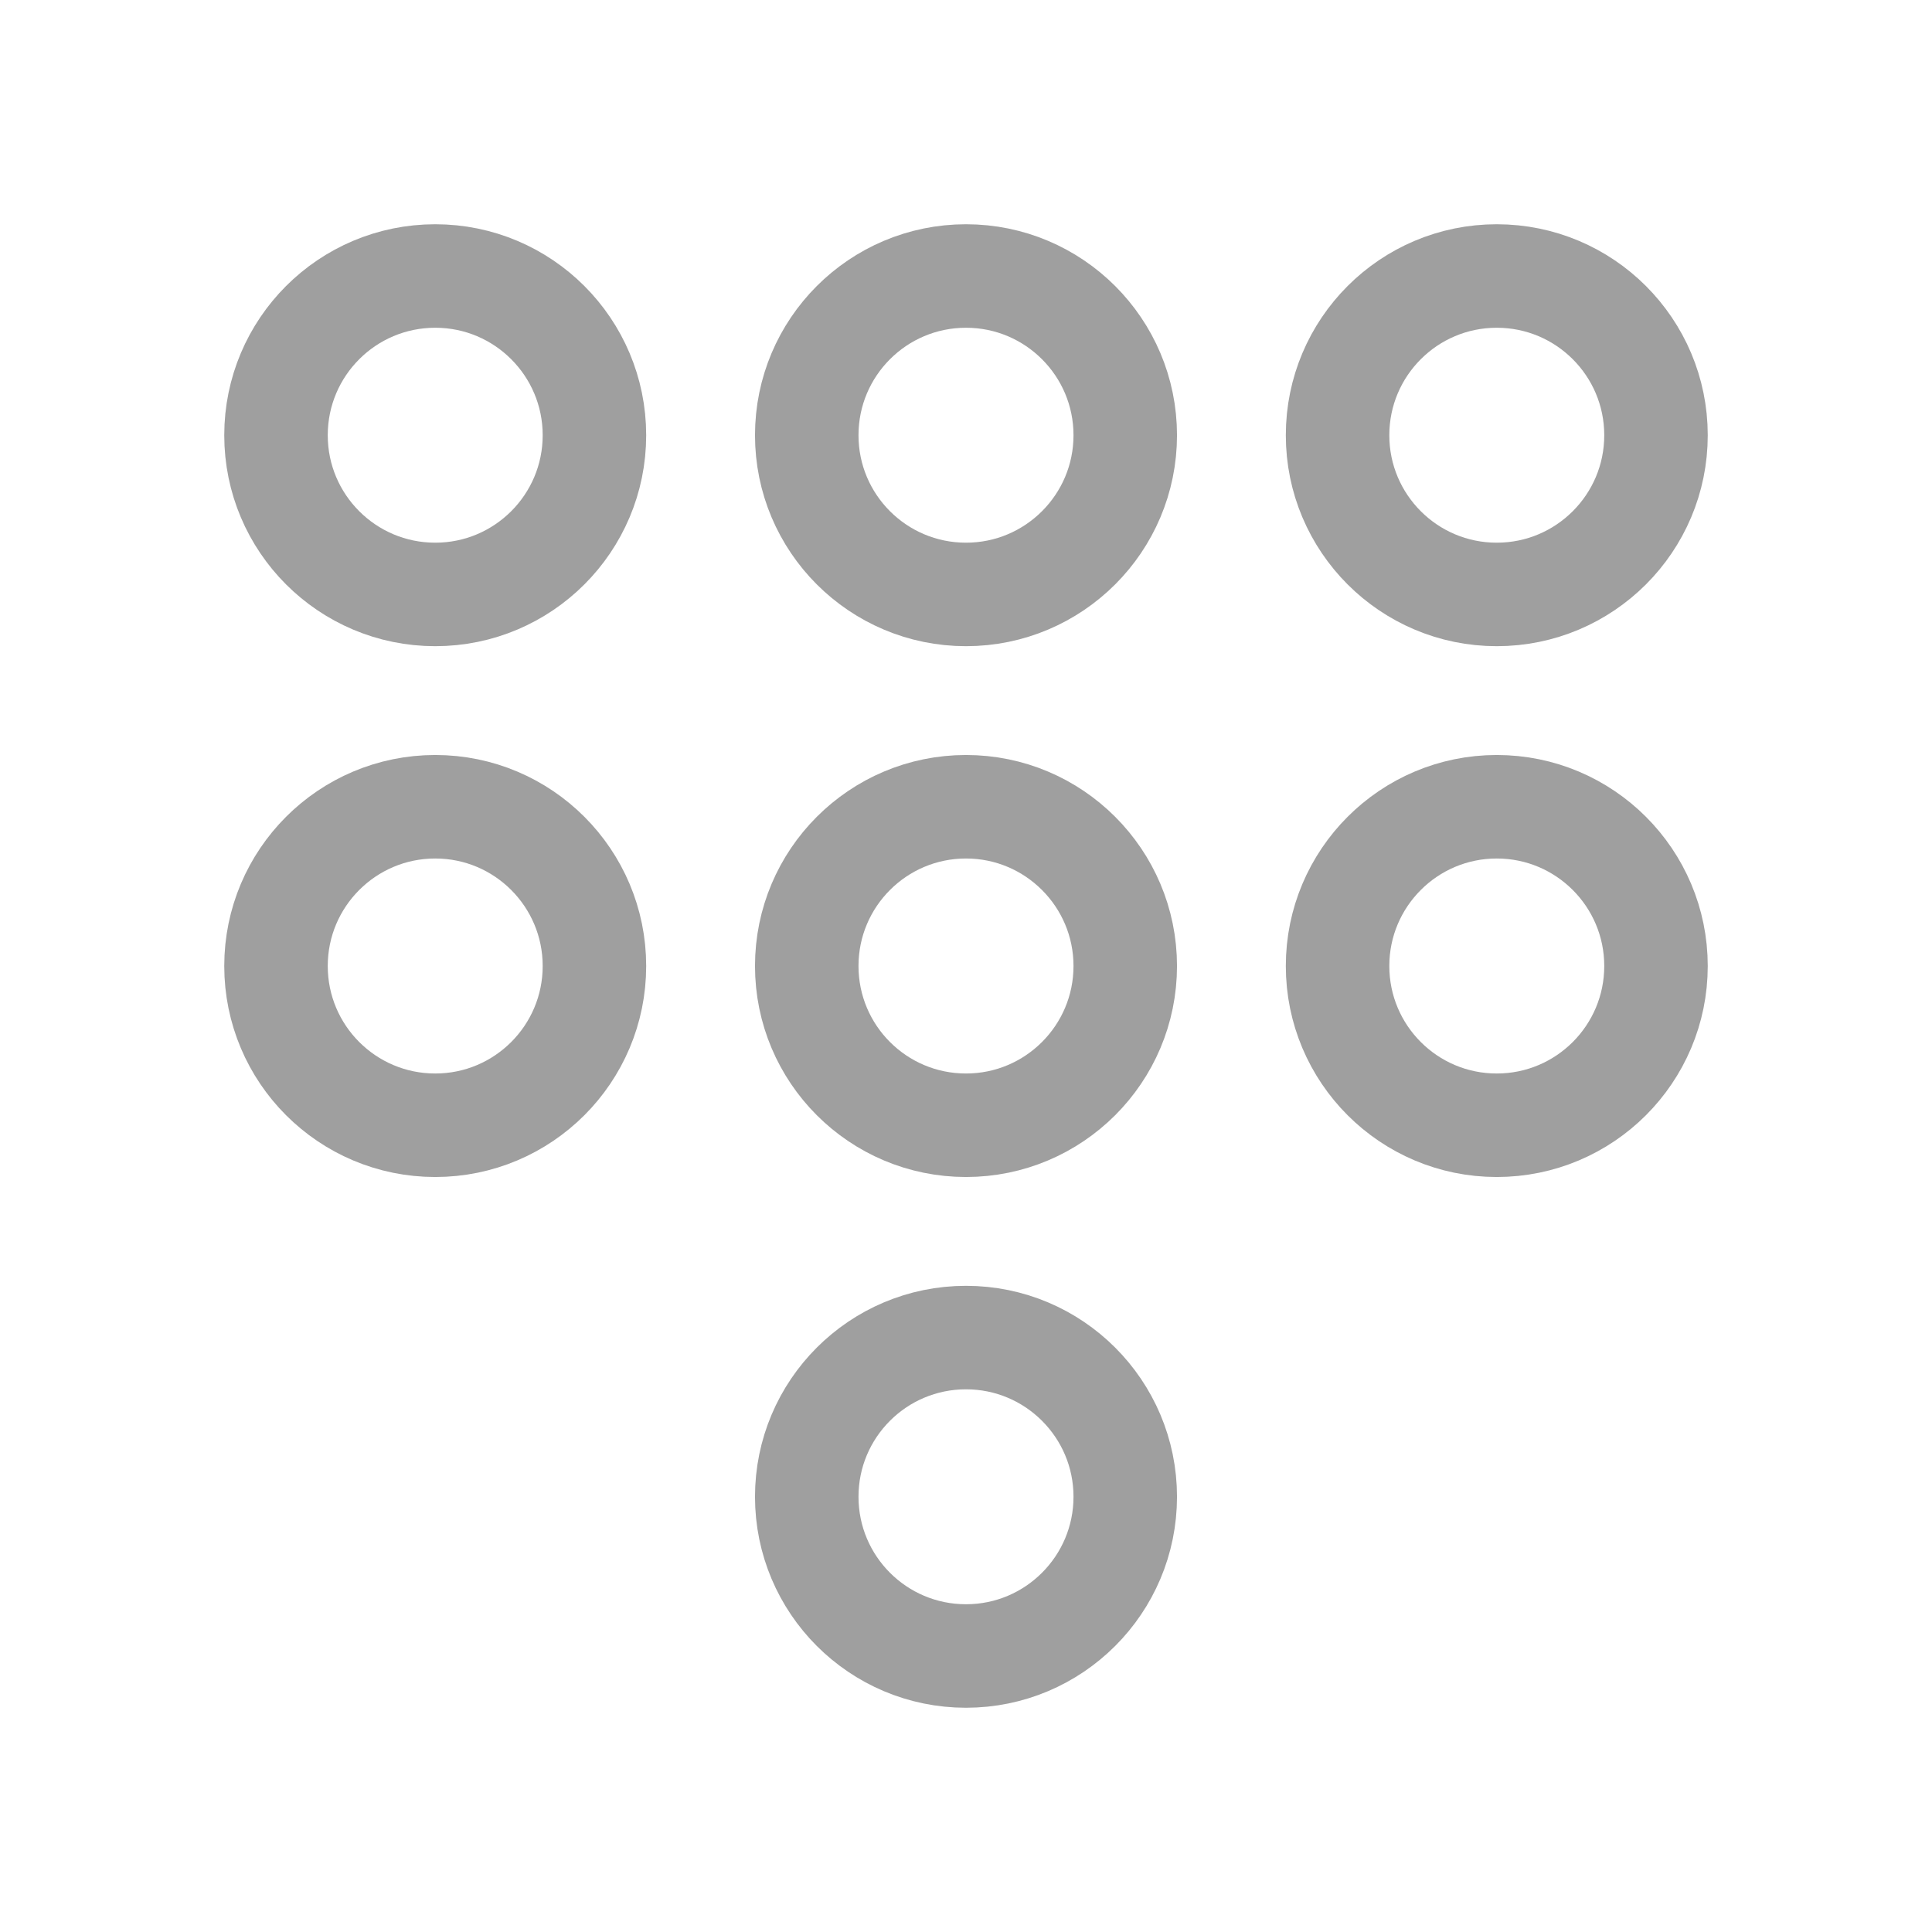 <svg width="28" height="28" viewBox="0 0 28 28" fill="none" xmlns="http://www.w3.org/2000/svg">
<path d="M6.308 8.615C7.582 8.615 8.615 7.582 8.615 6.308C8.615 5.033 7.582 4 6.308 4C5.033 4 4 5.033 4 6.308C4 7.582 5.033 8.615 6.308 8.615Z" stroke="#9F9F9F" stroke-width="1.5" stroke-linecap="round" stroke-linejoin="round"/>
<path d="M6.308 16.308C7.582 16.308 8.615 15.275 8.615 14C8.615 12.726 7.582 11.692 6.308 11.692C5.033 11.692 4 12.726 4 14C4 15.275 5.033 16.308 6.308 16.308Z" stroke="#9F9F9F" stroke-width="1.5" stroke-linecap="round" stroke-linejoin="round"/>
<path d="M14 8.615C15.274 8.615 16.308 7.582 16.308 6.308C16.308 5.033 15.274 4 14 4C12.725 4 11.692 5.033 11.692 6.308C11.692 7.582 12.725 8.615 14 8.615Z" stroke="#9F9F9F" stroke-width="1.5" stroke-linecap="round" stroke-linejoin="round"/>
<path d="M14 16.308C15.274 16.308 16.308 15.275 16.308 14C16.308 12.726 15.274 11.692 14 11.692C12.725 11.692 11.692 12.726 11.692 14C11.692 15.275 12.725 16.308 14 16.308Z" stroke="#9F9F9F" stroke-width="1.5" stroke-linecap="round" stroke-linejoin="round"/>
<path d="M14 24C15.274 24 16.308 22.967 16.308 21.692C16.308 20.418 15.274 19.385 14 19.385C12.725 19.385 11.692 20.418 11.692 21.692C11.692 22.967 12.725 24 14 24Z" stroke="#9F9F9F" stroke-width="1.5" stroke-linecap="round" stroke-linejoin="round"/>
<path d="M21.692 8.615C22.967 8.615 24 7.582 24 6.308C24 5.033 22.967 4 21.692 4C20.418 4 19.385 5.033 19.385 6.308C19.385 7.582 20.418 8.615 21.692 8.615Z" stroke="#9F9F9F" stroke-width="1.5" stroke-linecap="round" stroke-linejoin="round"/>
<path d="M21.692 16.308C22.967 16.308 24 15.275 24 14C24 12.726 22.967 11.692 21.692 11.692C20.418 11.692 19.385 12.726 19.385 14C19.385 15.275 20.418 16.308 21.692 16.308Z" stroke="#9F9F9F" stroke-width="1.5" stroke-linecap="round" stroke-linejoin="round"/>
</svg>
